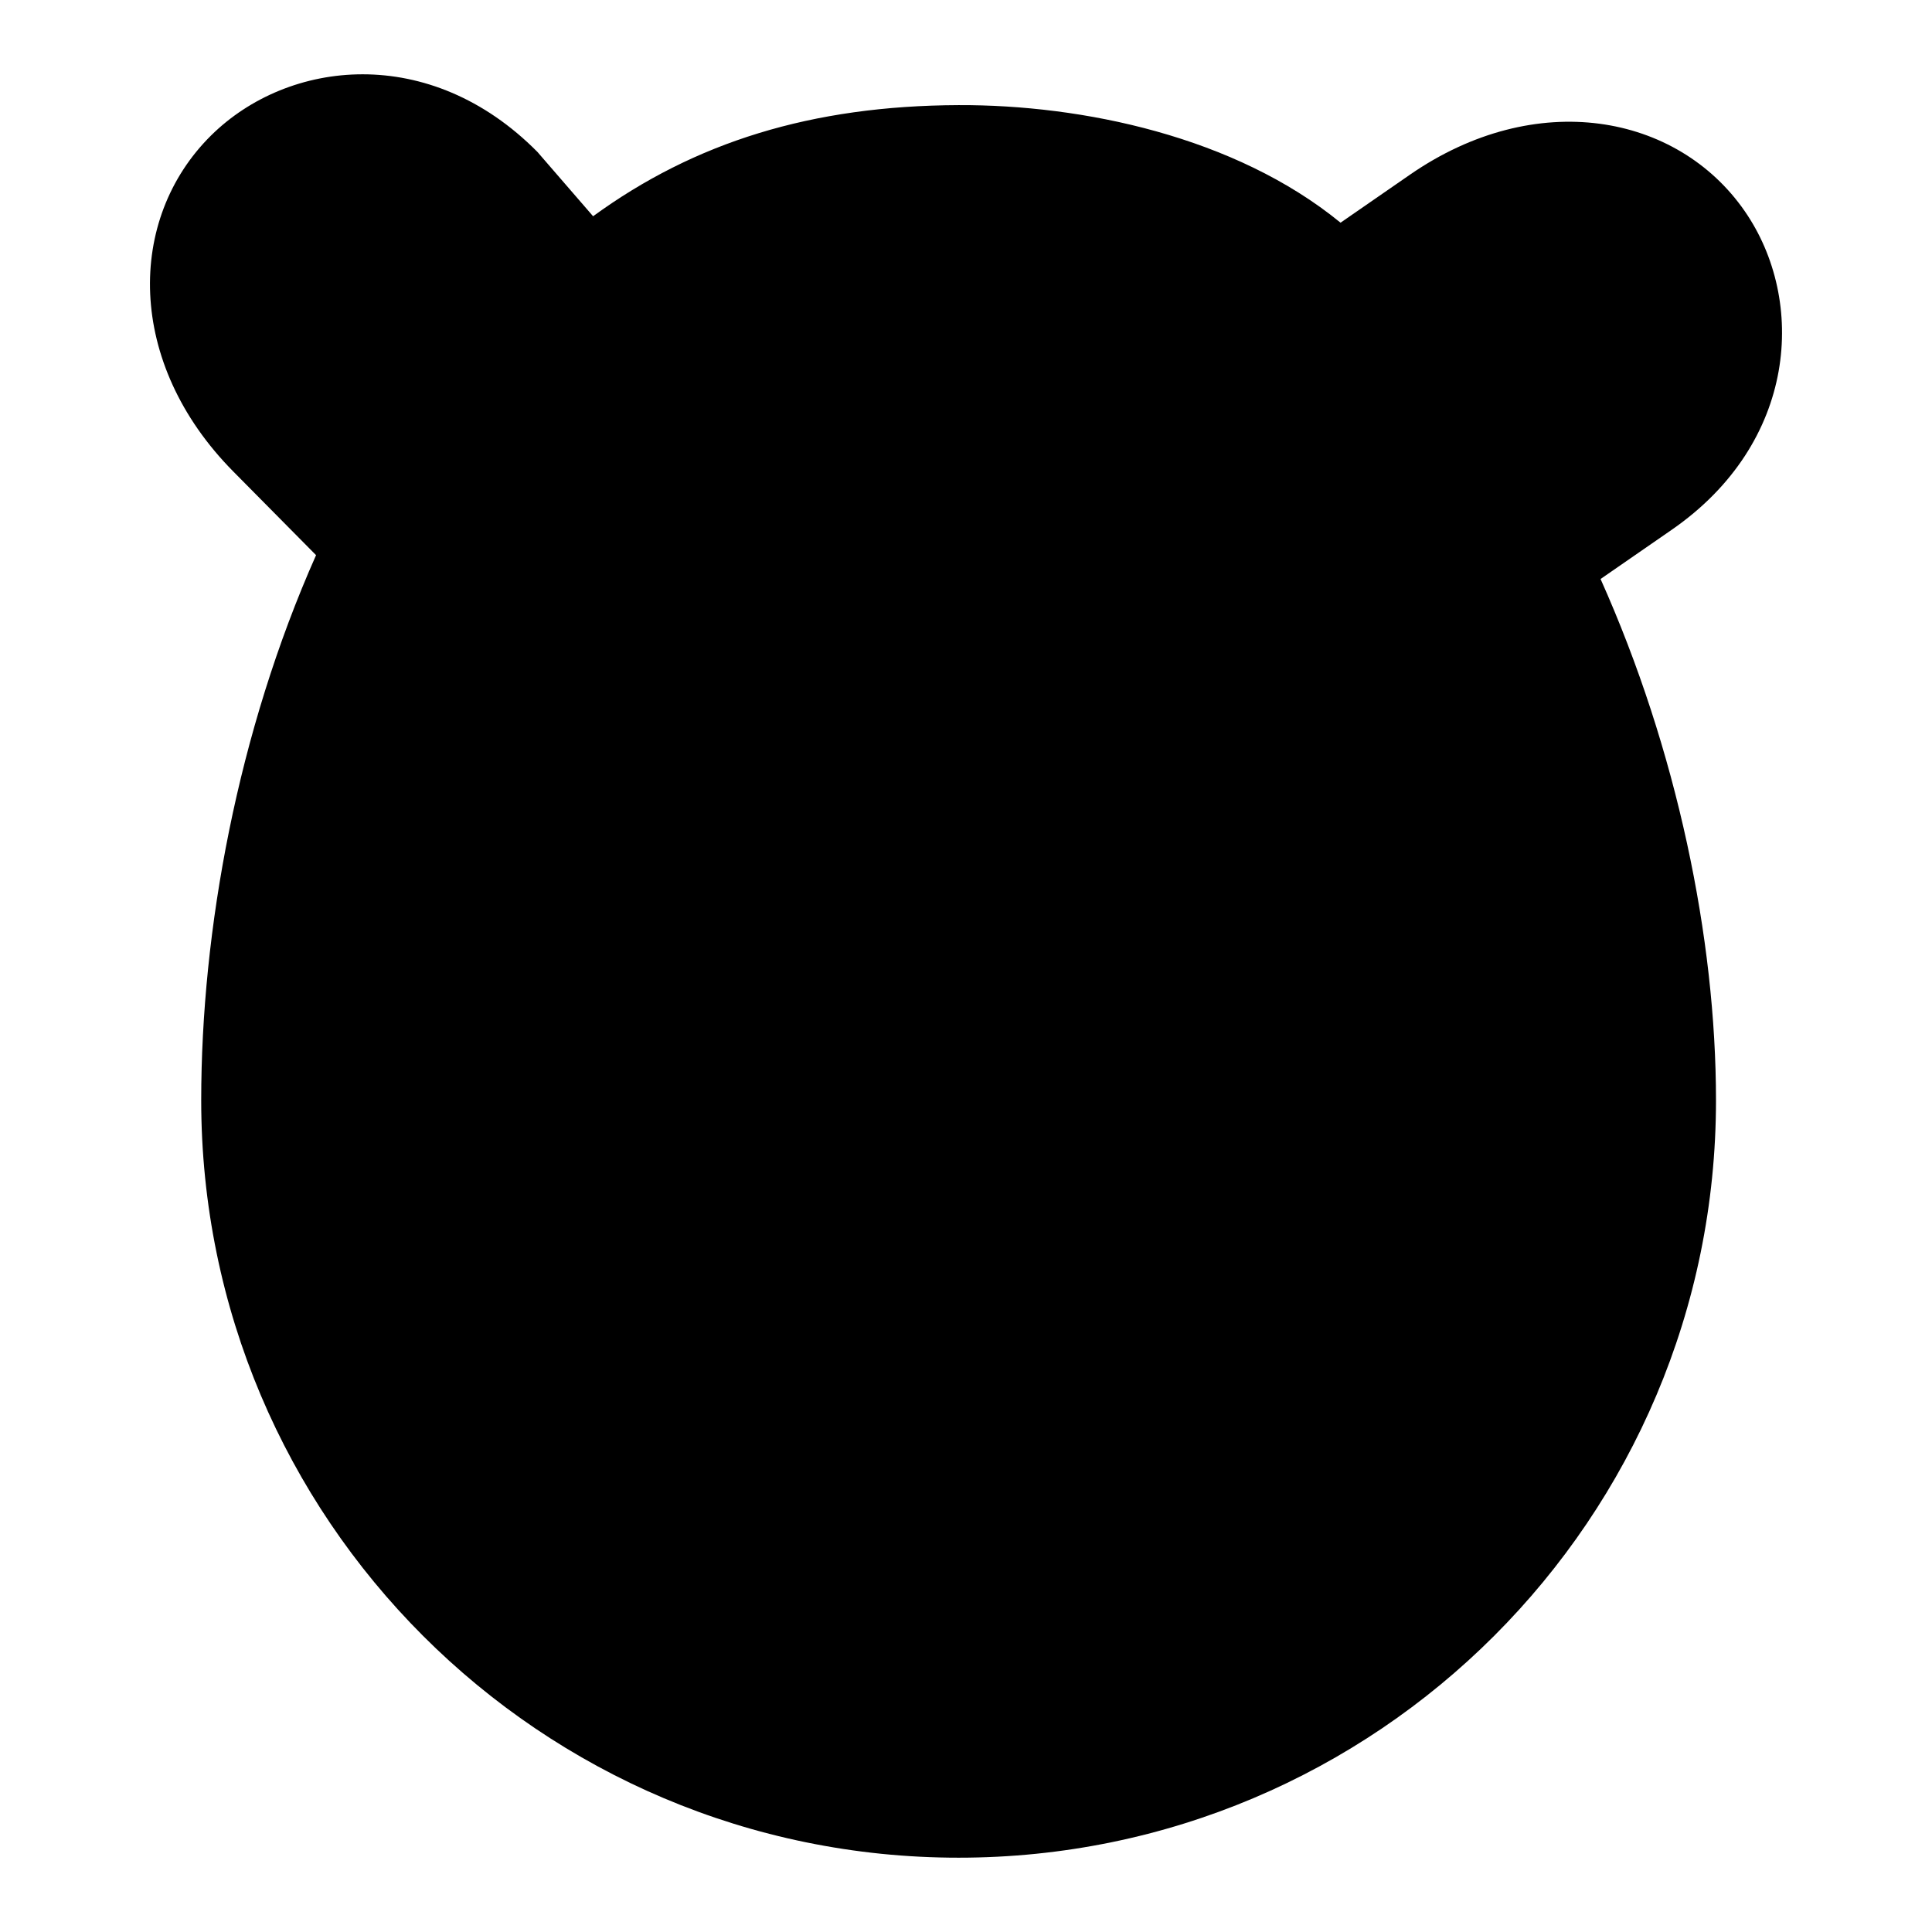 <?xml version="1.0" encoding="utf-8"?>
<!-- Generator: Adobe Illustrator 16.0.0, SVG Export Plug-In . SVG Version: 6.00 Build 0)  -->
<!DOCTYPE svg PUBLIC "-//W3C//DTD SVG 1.1//EN" "http://www.w3.org/Graphics/SVG/1.1/DTD/svg11.dtd">
<svg version="1.1" id="Layer_1" xmlns="http://www.w3.org/2000/svg" xmlns:xlink="http://www.w3.org/1999/xlink" x="0px" y="0px"
	 width="600px" height="600px" viewBox="0 0 600 600" enable-background="new 0 0 600 600" xml:space="preserve">
<path d="M519.172,164.527c39.106-27.05,41.853-71.222,22.678-98.941c-20.94-30.282-64.866-38.388-103.973-11.337l-21.559,14.91
	C383.49,42.318,336,32.5,297.703,32.647c-45.672,0.175-81.963,11.523-113.512,34.51l-17.279-19.96
	C133.468,13.394,89.493,18.38,65.534,42.087c-26.175,25.893-26.511,70.559,6.933,104.359l25.688,25.962
	c-24.425,54.935-35.667,116.725-35.667,169.3c0,129.905,105.309,235.215,235.215,235.215c129.904,0,235.213-105.31,235.213-235.215
	c0-50.227-12.098-108.858-35.848-161.894L519.172,164.527z"/>
</svg>
